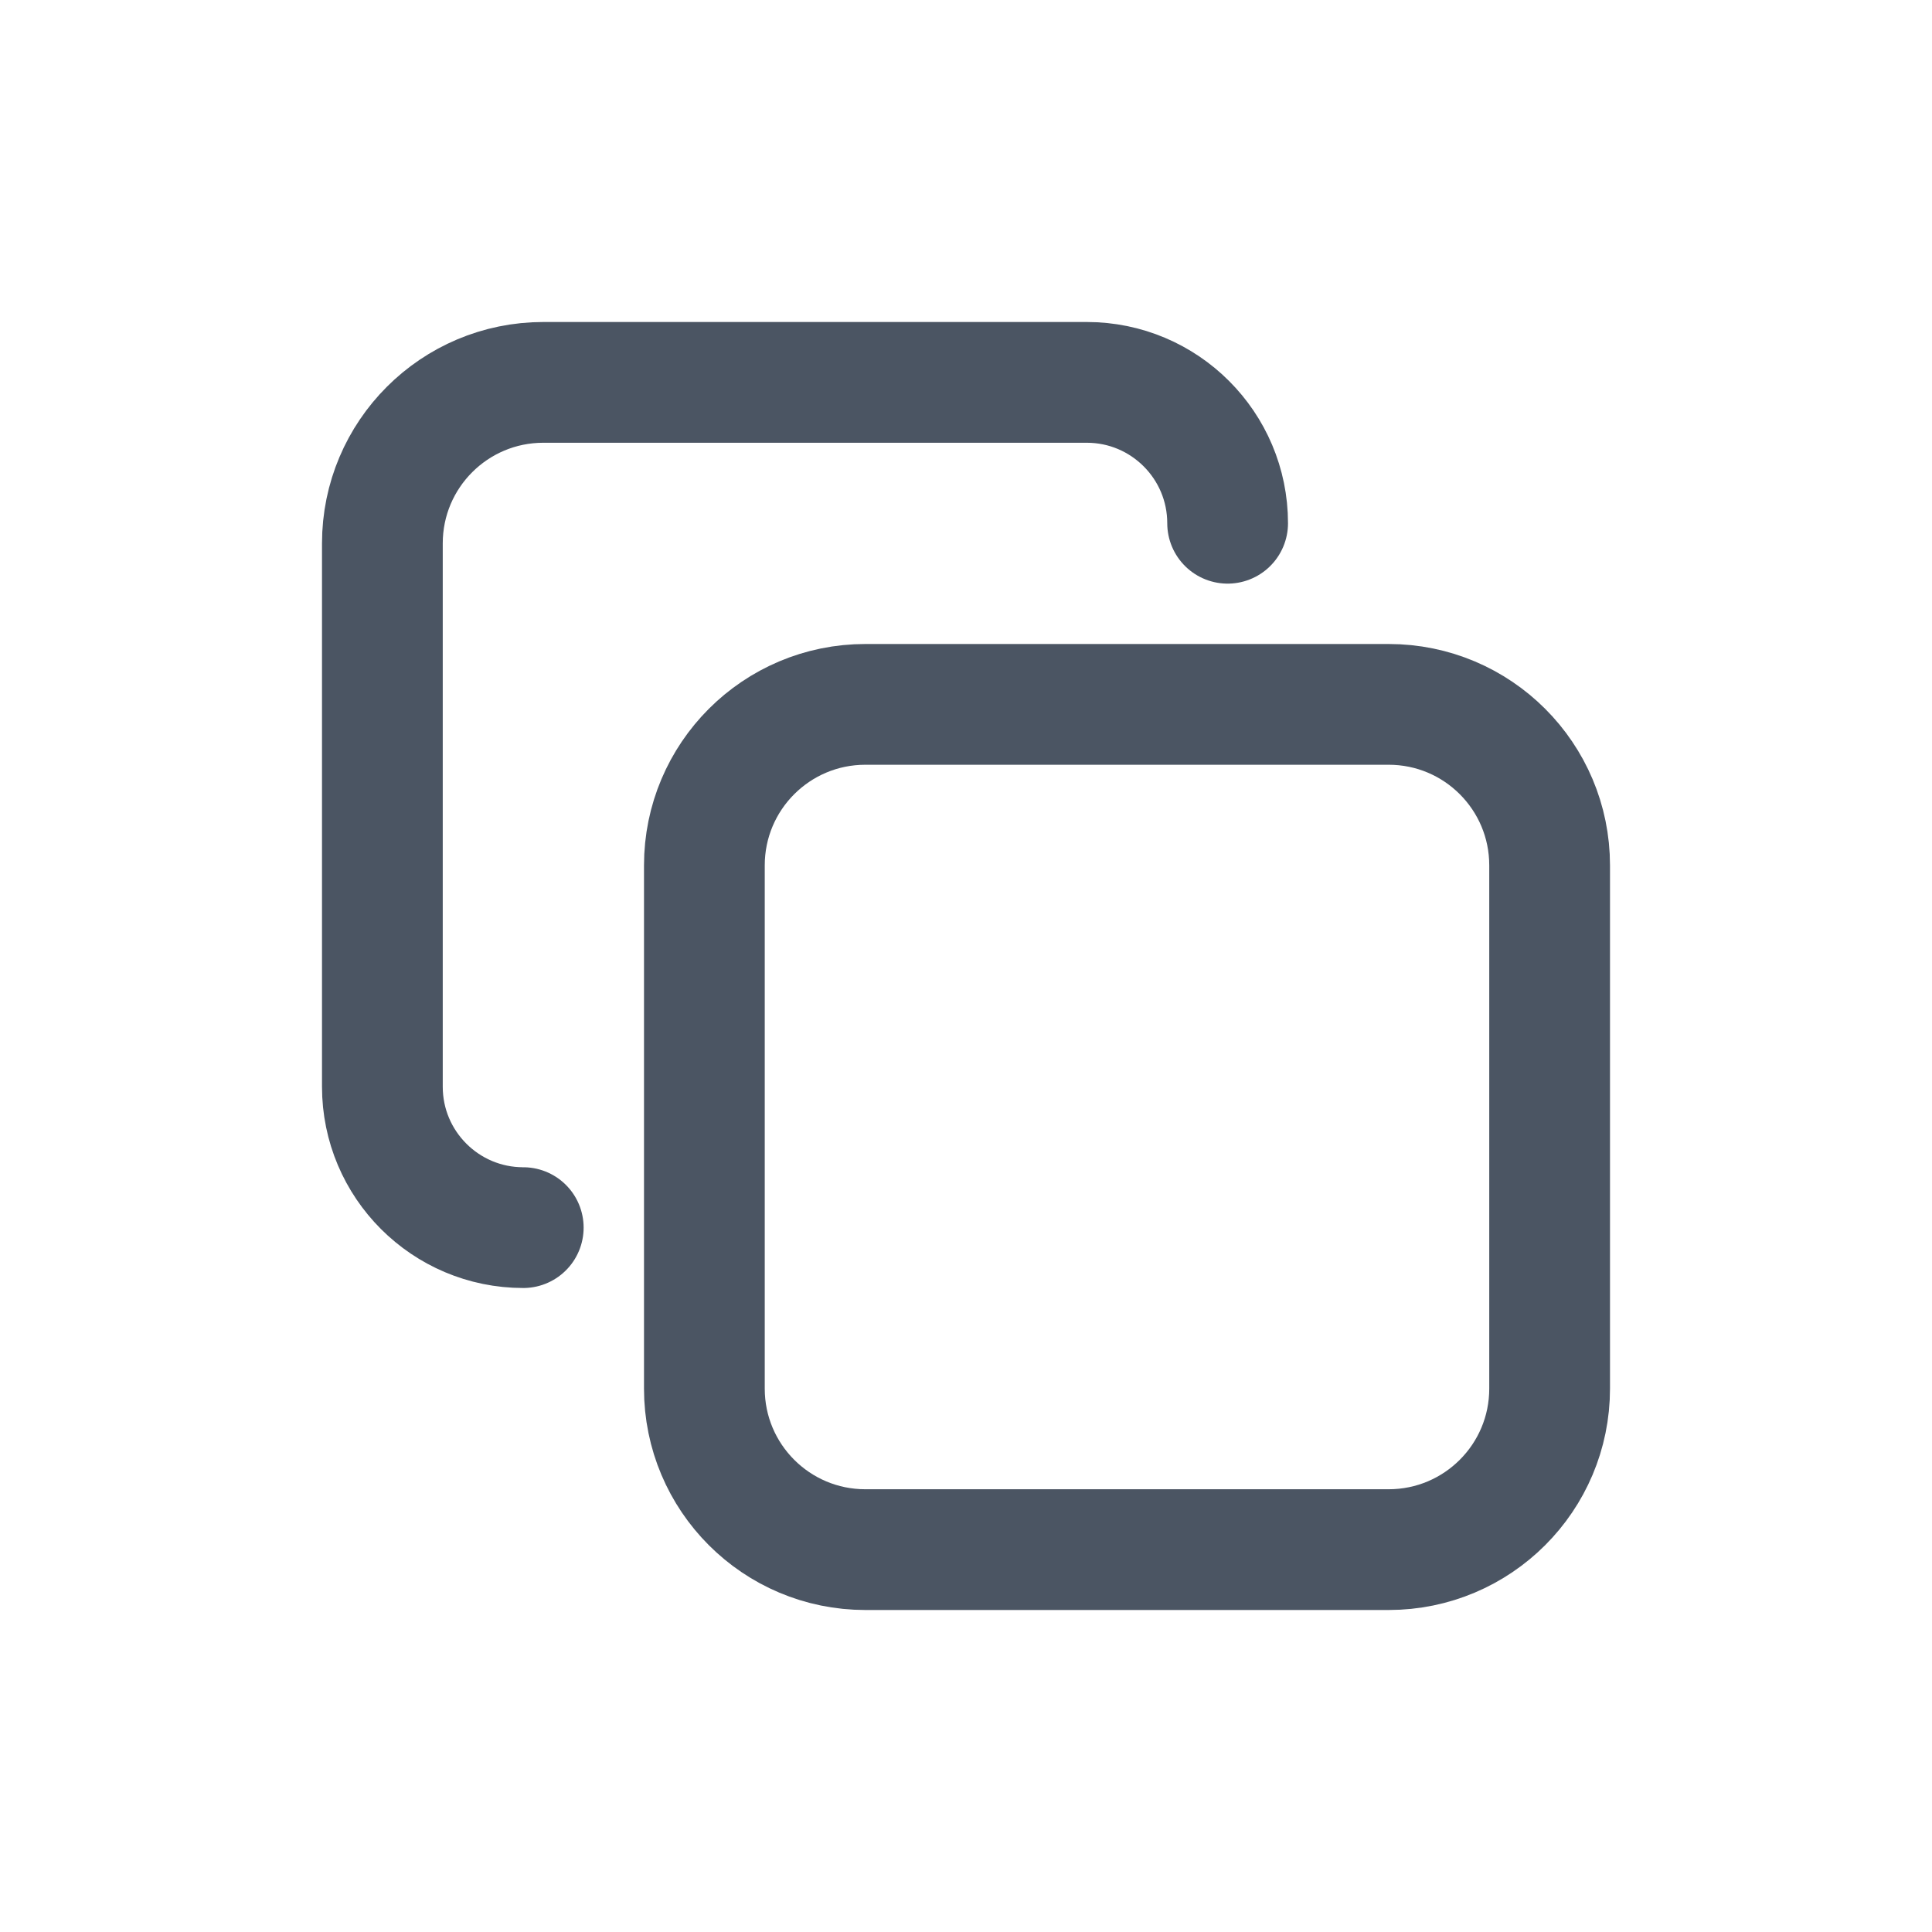 <svg width="24" height="24" viewBox="0 0 24 24" fill="none" xmlns="http://www.w3.org/2000/svg">
<path d="M6.5 15.25C5.534 15.25 4.75 14.466 4.75 13.5V6.75C4.75 5.645 5.645 4.75 6.75 4.75H13.5C14.466 4.75 15.25 5.534 15.25 6.5" stroke="#4B5563" stroke-width="1.5" stroke-linecap="round" stroke-linejoin="round"/>
<path d="M8.75 10.75C8.75 9.645 9.645 8.75 10.75 8.75H17.25C18.355 8.75 19.25 9.645 19.25 10.75V17.25C19.25 18.355 18.355 19.25 17.25 19.25H10.75C9.645 19.25 8.75 18.355 8.75 17.25V10.75Z" stroke="#4B5563" stroke-width="1.5" stroke-linecap="round" stroke-linejoin="round"/>
</svg>
